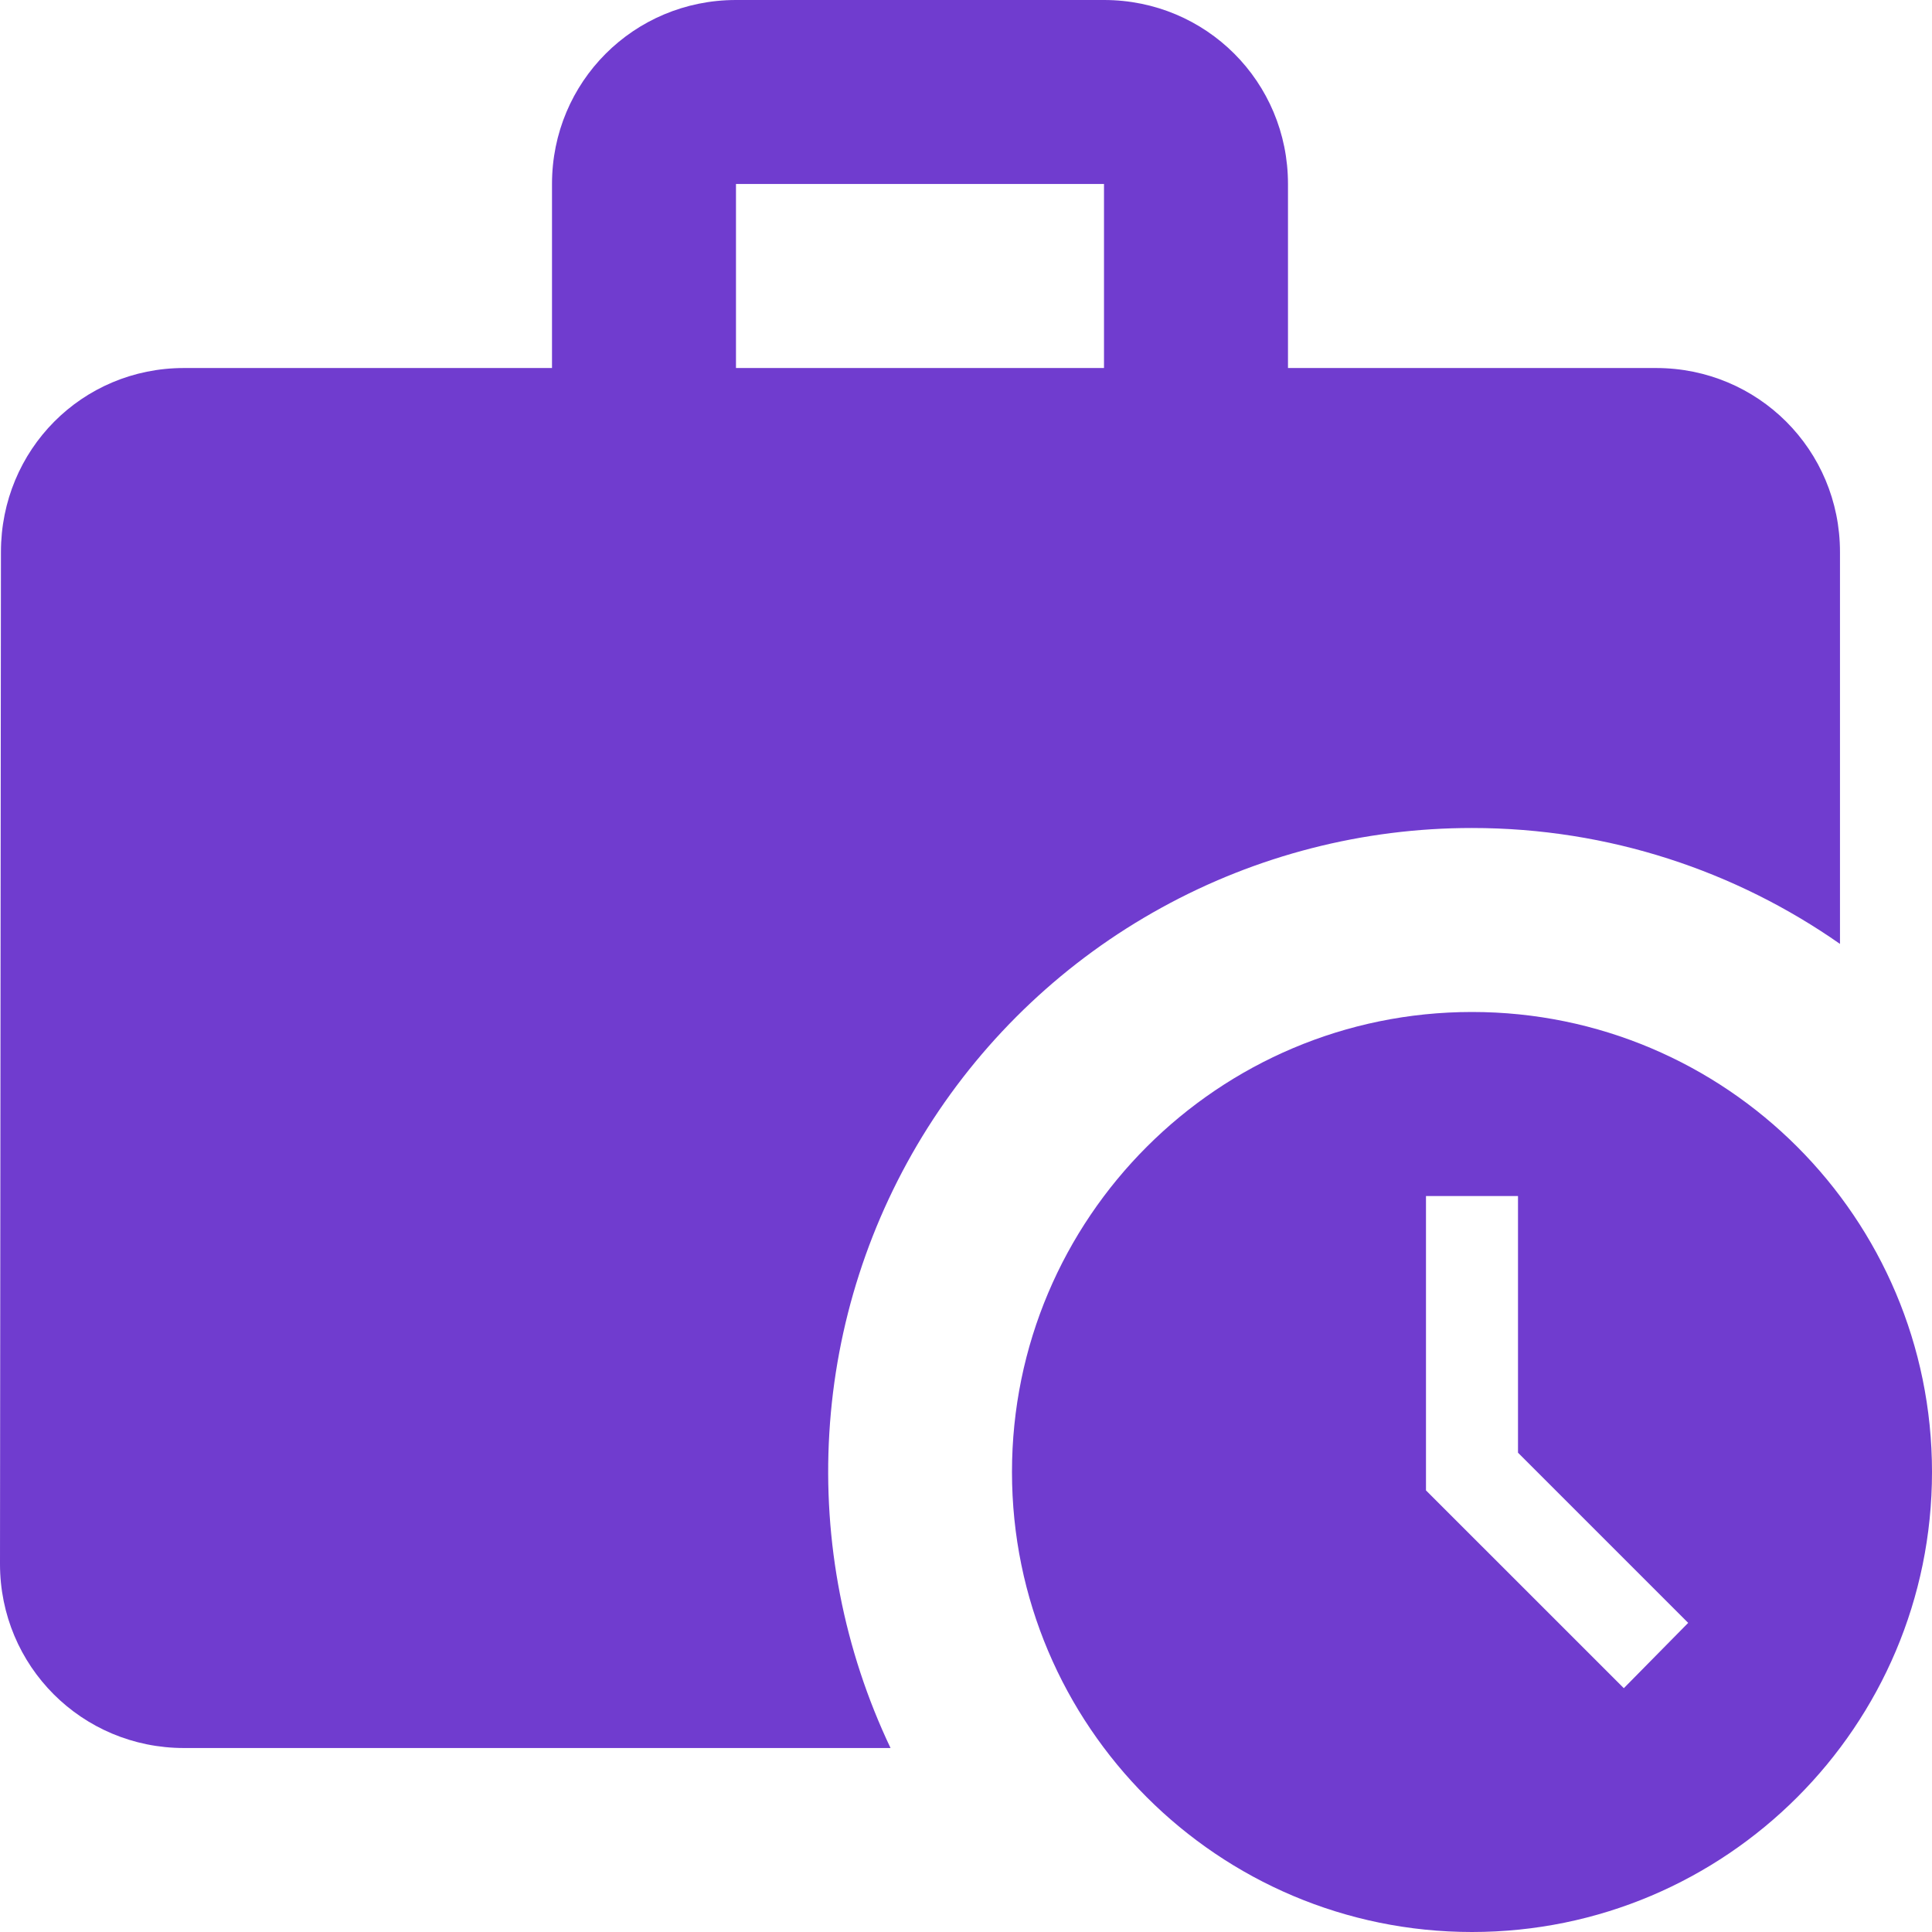 <svg width="35" height="35" viewBox="0 0 35 35" fill="none" xmlns="http://www.w3.org/2000/svg">
<path d="M26.667 15C29.15 15 31.45 15.783 33.333 17.1V10C33.333 8.15 31.85 6.667 30 6.667H23.333V3.333C23.333 1.483 21.85 0 20 0H13.333C11.483 0 10 1.483 10 3.333V6.667H3.333C1.483 6.667 0.017 8.15 0.017 10L0 28.333C0 30.183 1.483 31.667 3.333 31.667H16.133C15.288 29.889 14.906 27.927 15.024 25.962C15.141 23.997 15.754 22.094 16.806 20.43C17.858 18.766 19.313 17.395 21.038 16.446C22.762 15.496 24.698 14.999 26.667 15ZM13.333 3.333H20V6.667H13.333V3.333Z" fill="#703CCF"/>
<path d="M26.667 18.333C22.067 18.333 18.333 22.067 18.333 26.667C18.333 31.267 22.067 35 26.667 35C31.267 35 35 31.267 35 26.667C35 22.067 31.267 18.333 26.667 18.333ZM29.417 30.583L25.833 27V21.667H27.5V26.317L30.583 29.4L29.417 30.583Z" fill="#703CCF"/>
</svg>
